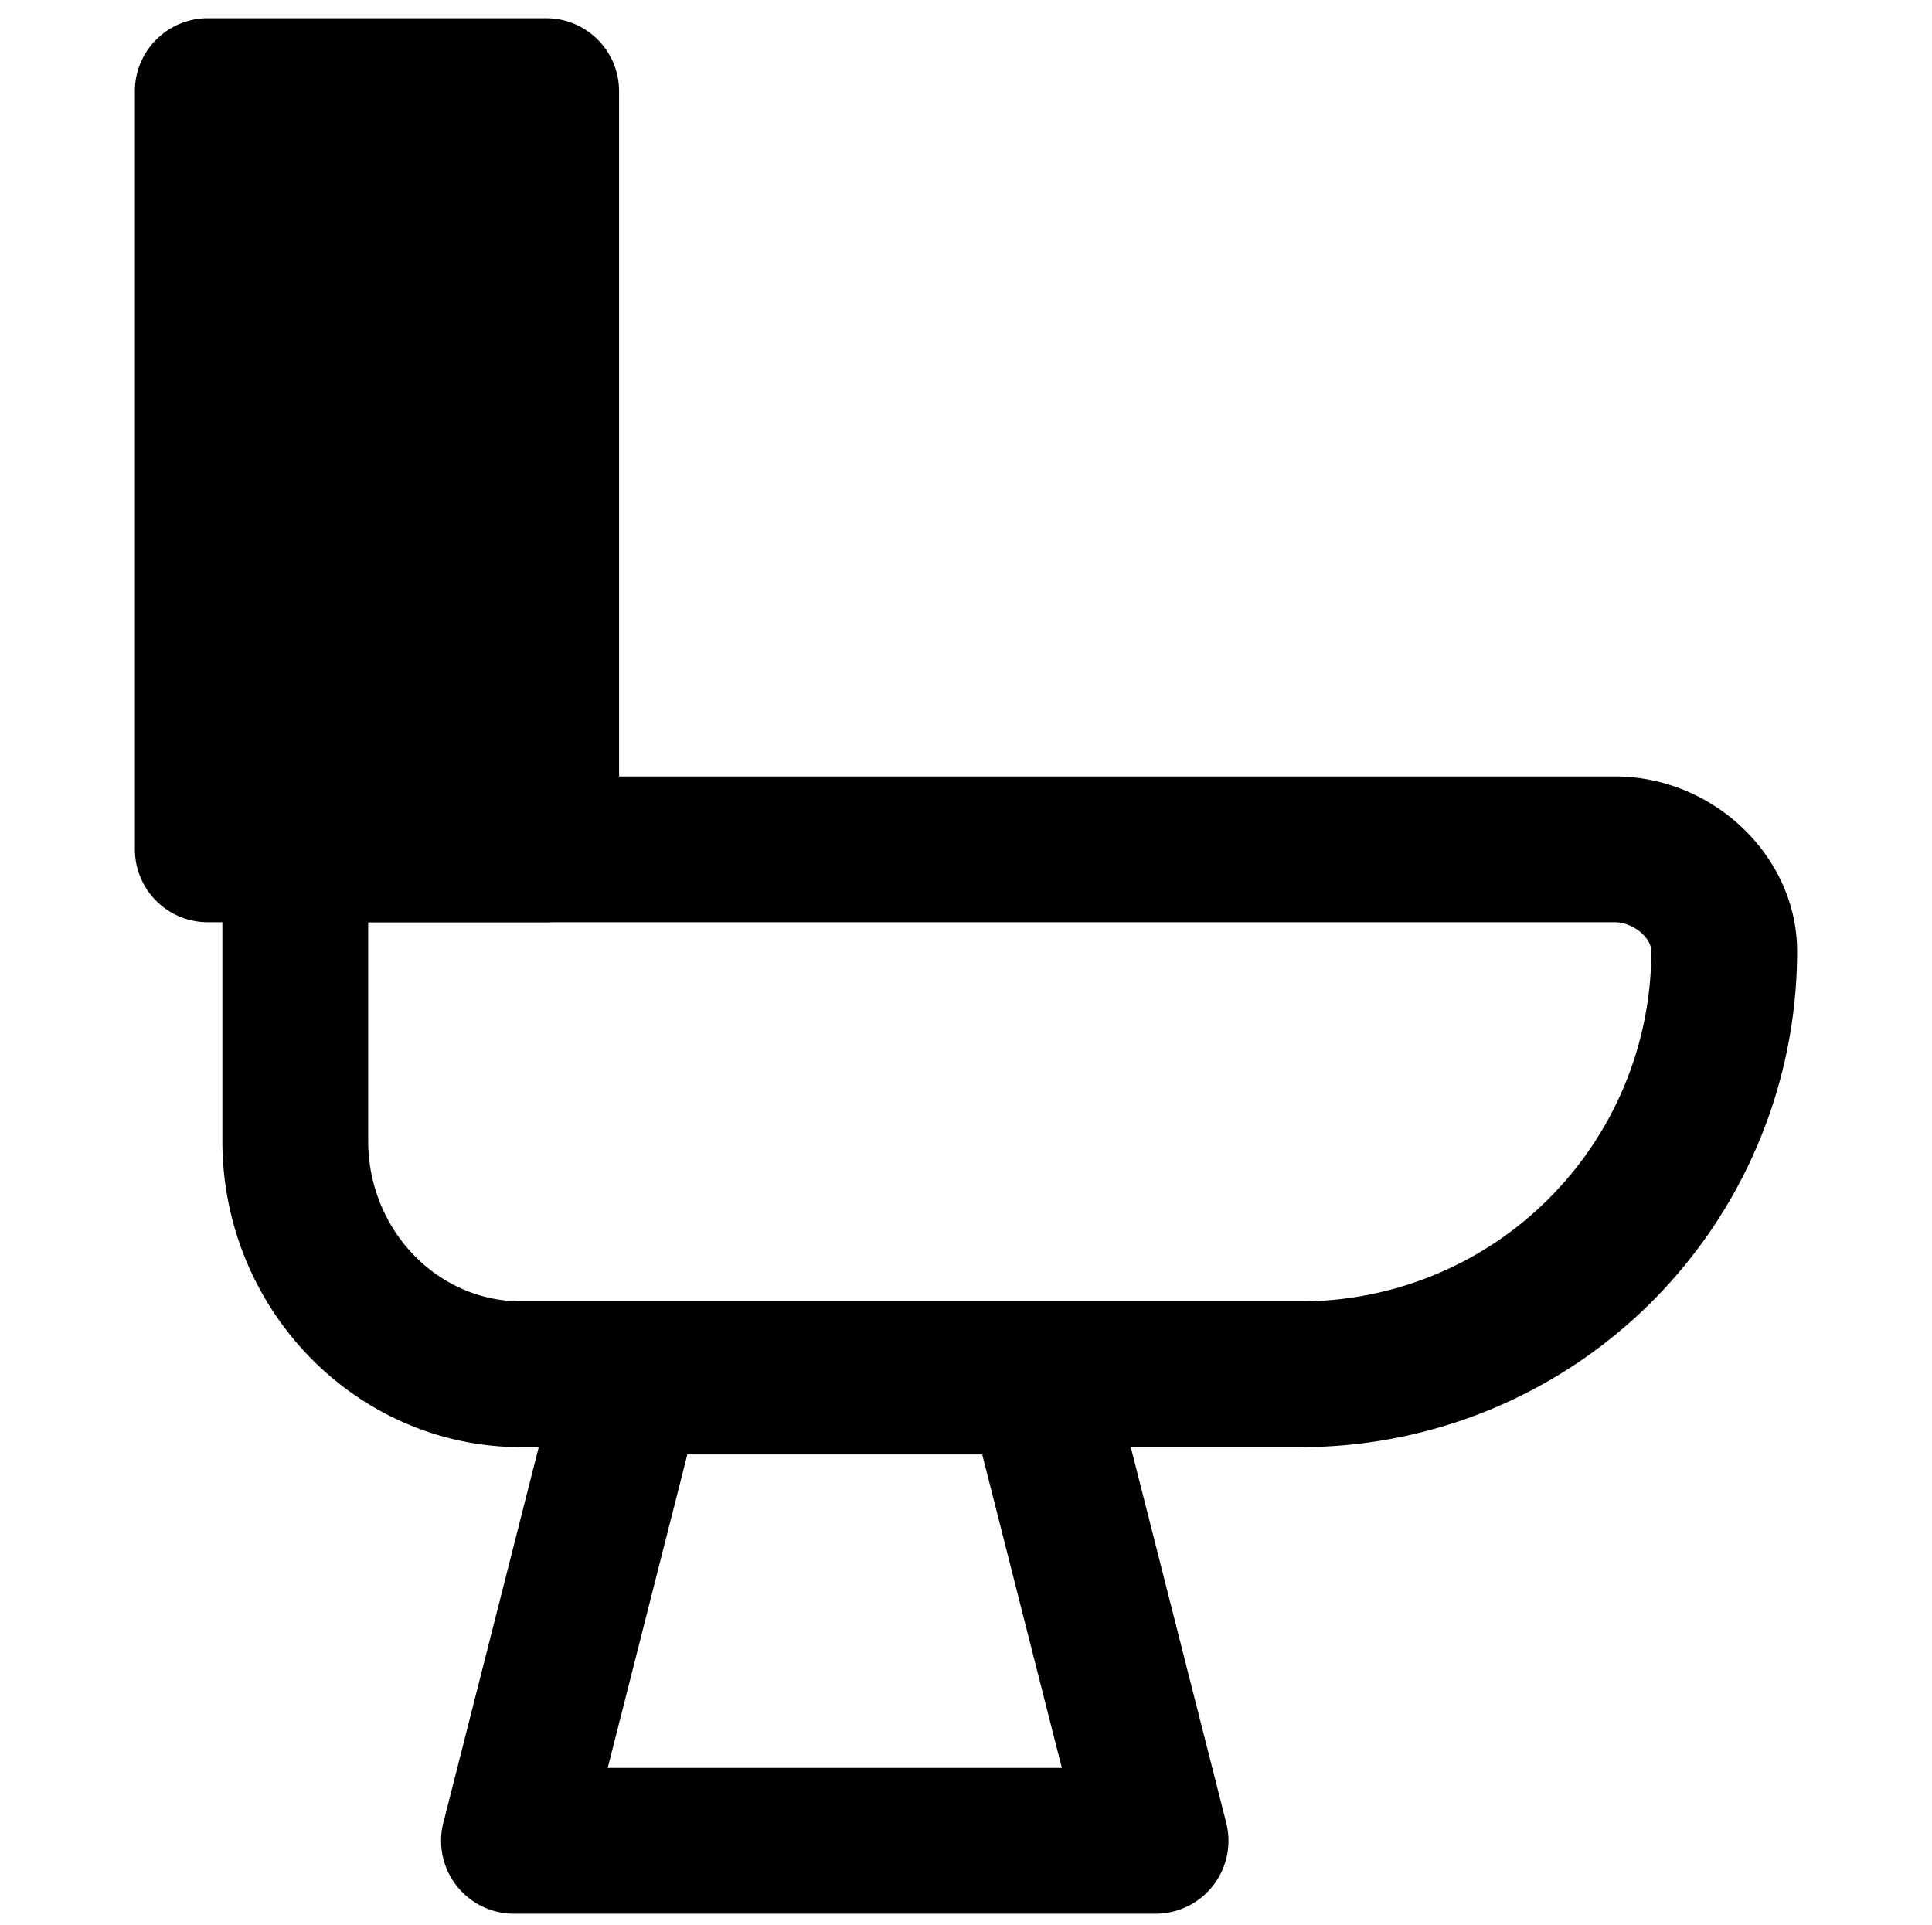 <svg viewBox="0 0 265 264">
    <path d="M86.5 179.5h56a10 10 0 0 1 9.692 7.538l16 63A10 10 0 0 1 158.5 262.5h-88a10 10 0 0 1-9.692-12.462l16-63A10 10 0 0 1 86.5 179.5Zm48.222 20H94.278l-10.921 43h62.286Z"/>
    <path d="M40.5 106.5h181c13.551 0 25 10.991 25 24a68.077 68.077 0 0 1-68 68h-107c-22.607 0-41-18.841-41-42v-40a10 10 0 0 1 10-10Zm138 72a48.054 48.054 0 0 0 48-48c0-1.944-2.57-4-5-4h-171v30c0 12.131 9.421 22 21 22Z"/>
    <path d="M28.5 12.5h46.414v104H28.5Z"/>
    <path d="M28.5 2.5h46.414a10 10 0 0 1 10 10v104a10 10 0 0 1-10 10H28.5a10 10 0 0 1-10-10v-104a10 10 0 0 1 10-10Zm36.414 20H38.5v84h26.414Z"/>
</svg>
